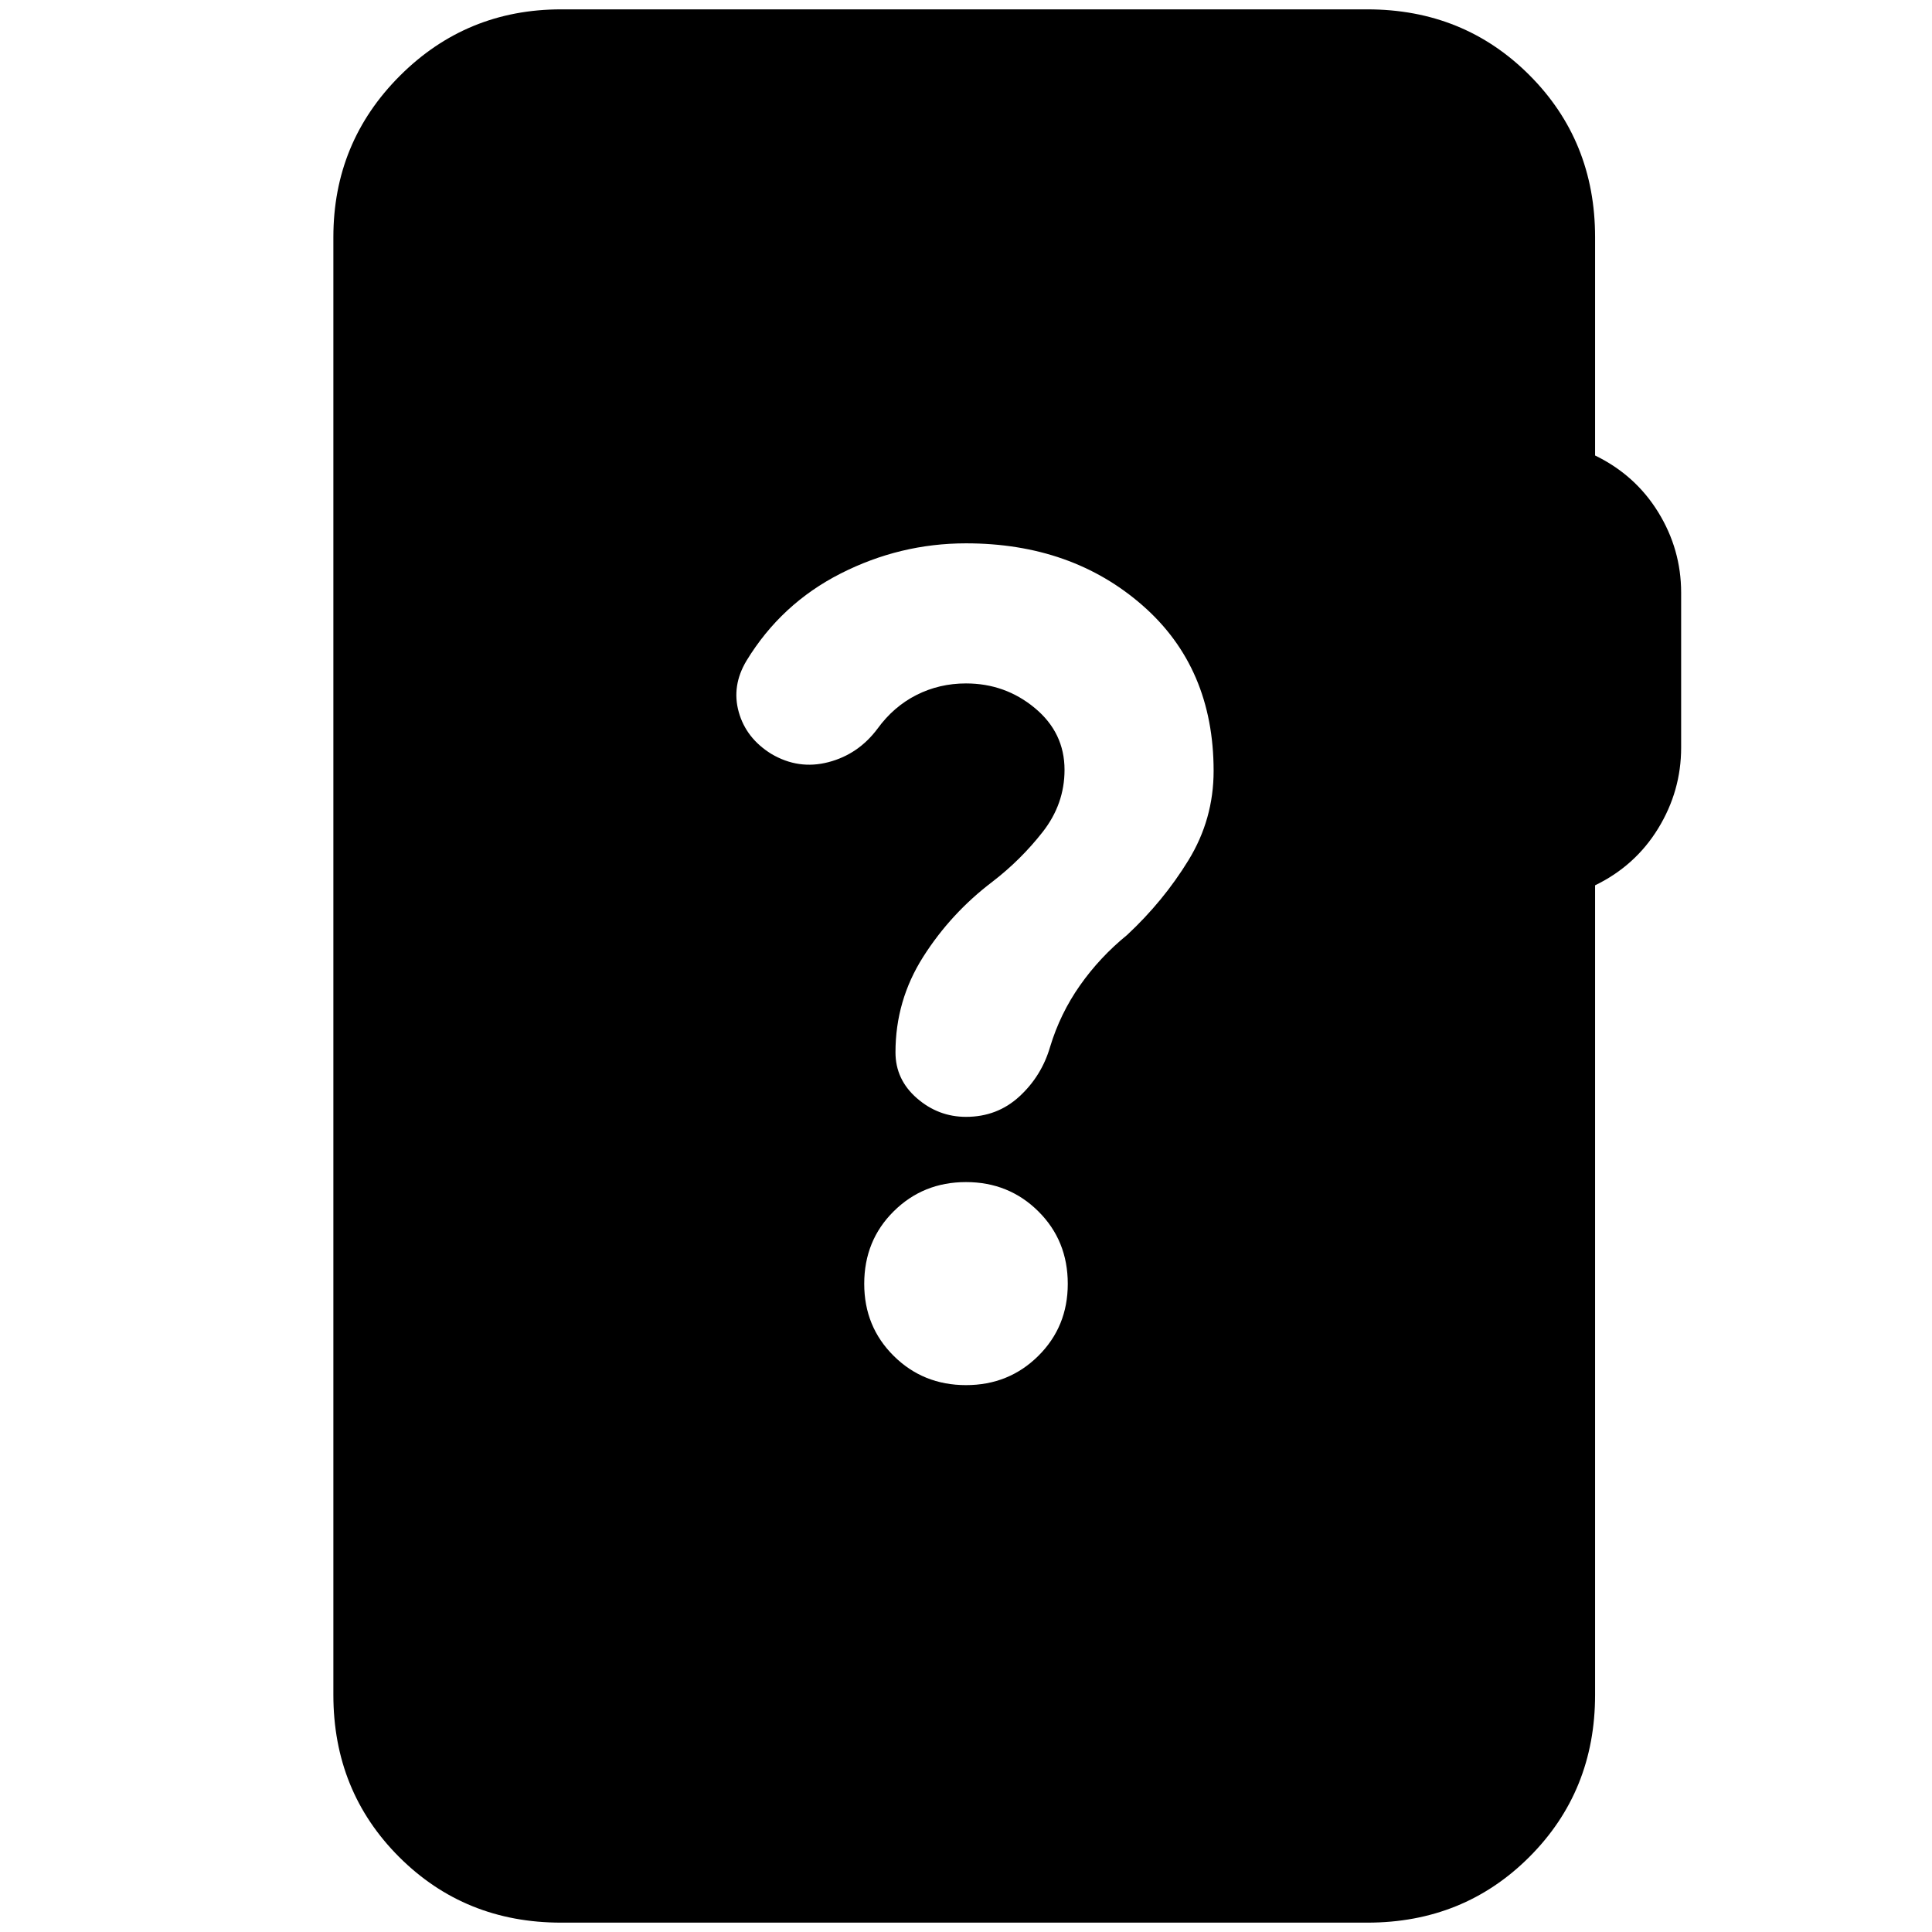 <svg xmlns="http://www.w3.org/2000/svg" height="24" viewBox="0 -960 960 960" width="24"><path d="M278.83-4.65q-47.87 0-80.53-32.65-32.65-32.66-32.65-80.53v-724.34q0-47.11 33.03-80.15 33.04-33.03 80.15-33.03h400.58q47.87 0 80.52 32.65 32.66 32.66 32.66 80.53v108.5q20 9.71 31.38 28.19 11.38 18.48 11.38 39.96v77.04q0 21.48-11.38 40.08-11.38 18.6-31.38 28.31v402.26q0 47.87-32.66 80.53-32.65 32.65-80.52 32.65H278.83ZM480-271.74q21.28 0 35.92-14.52 14.65-14.52 14.65-35.81 0-21.52-14.65-36.04-14.64-14.52-35.92-14.52t-35.92 14.52q-14.65 14.52-14.65 36.04 0 21.29 14.65 35.81 14.64 14.52 35.92 14.52Zm-96.76-313.67q13.52 8 28.4 4.12 14.88-3.88 24.4-16.64 8-11 19.36-16.74 11.36-5.74 24.6-5.74 19.48 0 34.22 12.24 14.74 12.24 14.74 30.71 0 17-10.88 30.88-10.88 13.88-24.88 24.65-20.77 15.76-34.5 37.42-13.74 21.66-13.74 47.42 0 13.52 10.64 22.79 10.64 9.26 24.4 9.26 15.52 0 26.54-10.14 11.03-10.15 15.26-24.67 5-16.52 14.86-30.54t23.38-25.02q18-16.76 30.5-37.14t12.5-44.38q0-51.29-35.26-82.19T480-690.02q-32.76 0-62.28 15-29.52 15-46.76 43.28-7.53 12.52-3.88 25.54 3.64 13.03 16.16 20.79Z"/></svg>